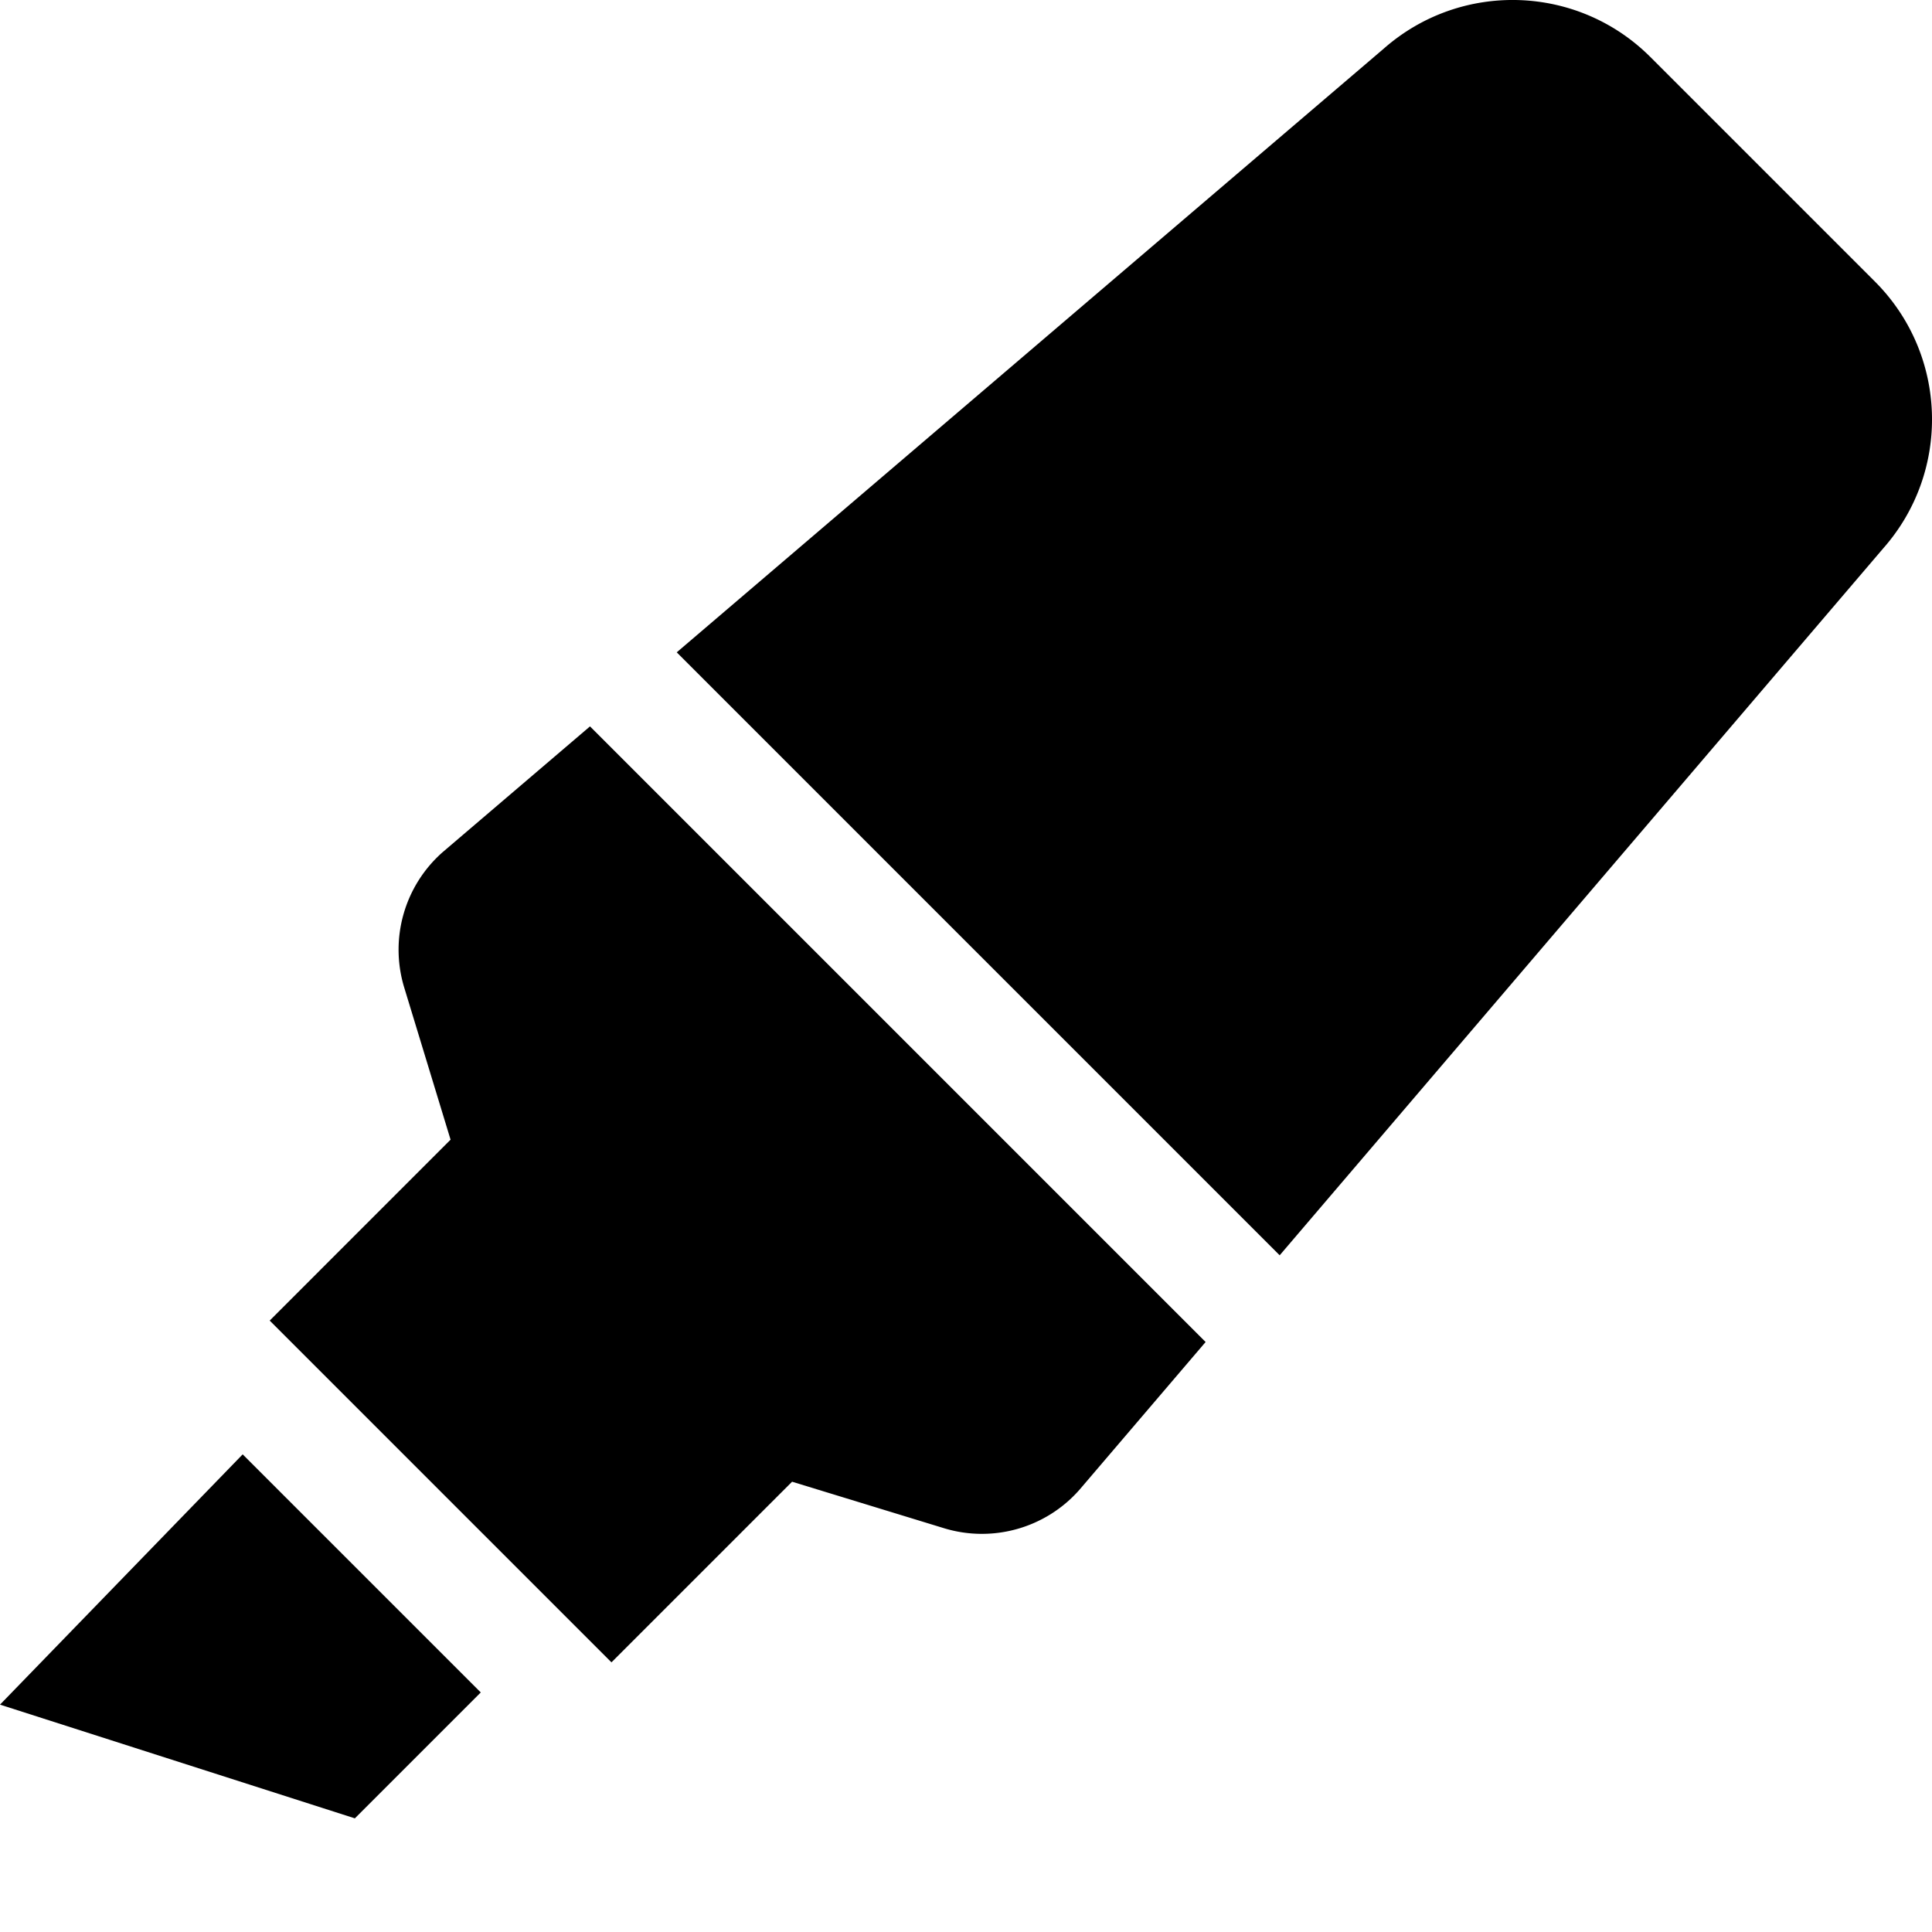 <svg xmlns="http://www.w3.org/2000/svg" viewBox="0 0 544 544"><path d="M427.629.023c-13.501-.422-27.16 4.113-38.03 13.698L190.552 183.68l169.77 169.78L530.27 154.4c19.18-21.74 18.15-54.63-2.35-75.13l-63.2-63.2C454.477 5.825 441.13.446 427.63.023zM166.13 204.53l-41.522 35.442a36.59 36.59 0 0 0-10.789 38.1l13.05 42.83-50.93 50.939 96.23 96.23 50.86-50.86 42.74 13.08c13.73 4.2 28.65-.01 38.15-10.78l35.55-41.64zm-97.8 204.98L0 479.98 99.92 512l35.45-35.45z"/></svg>